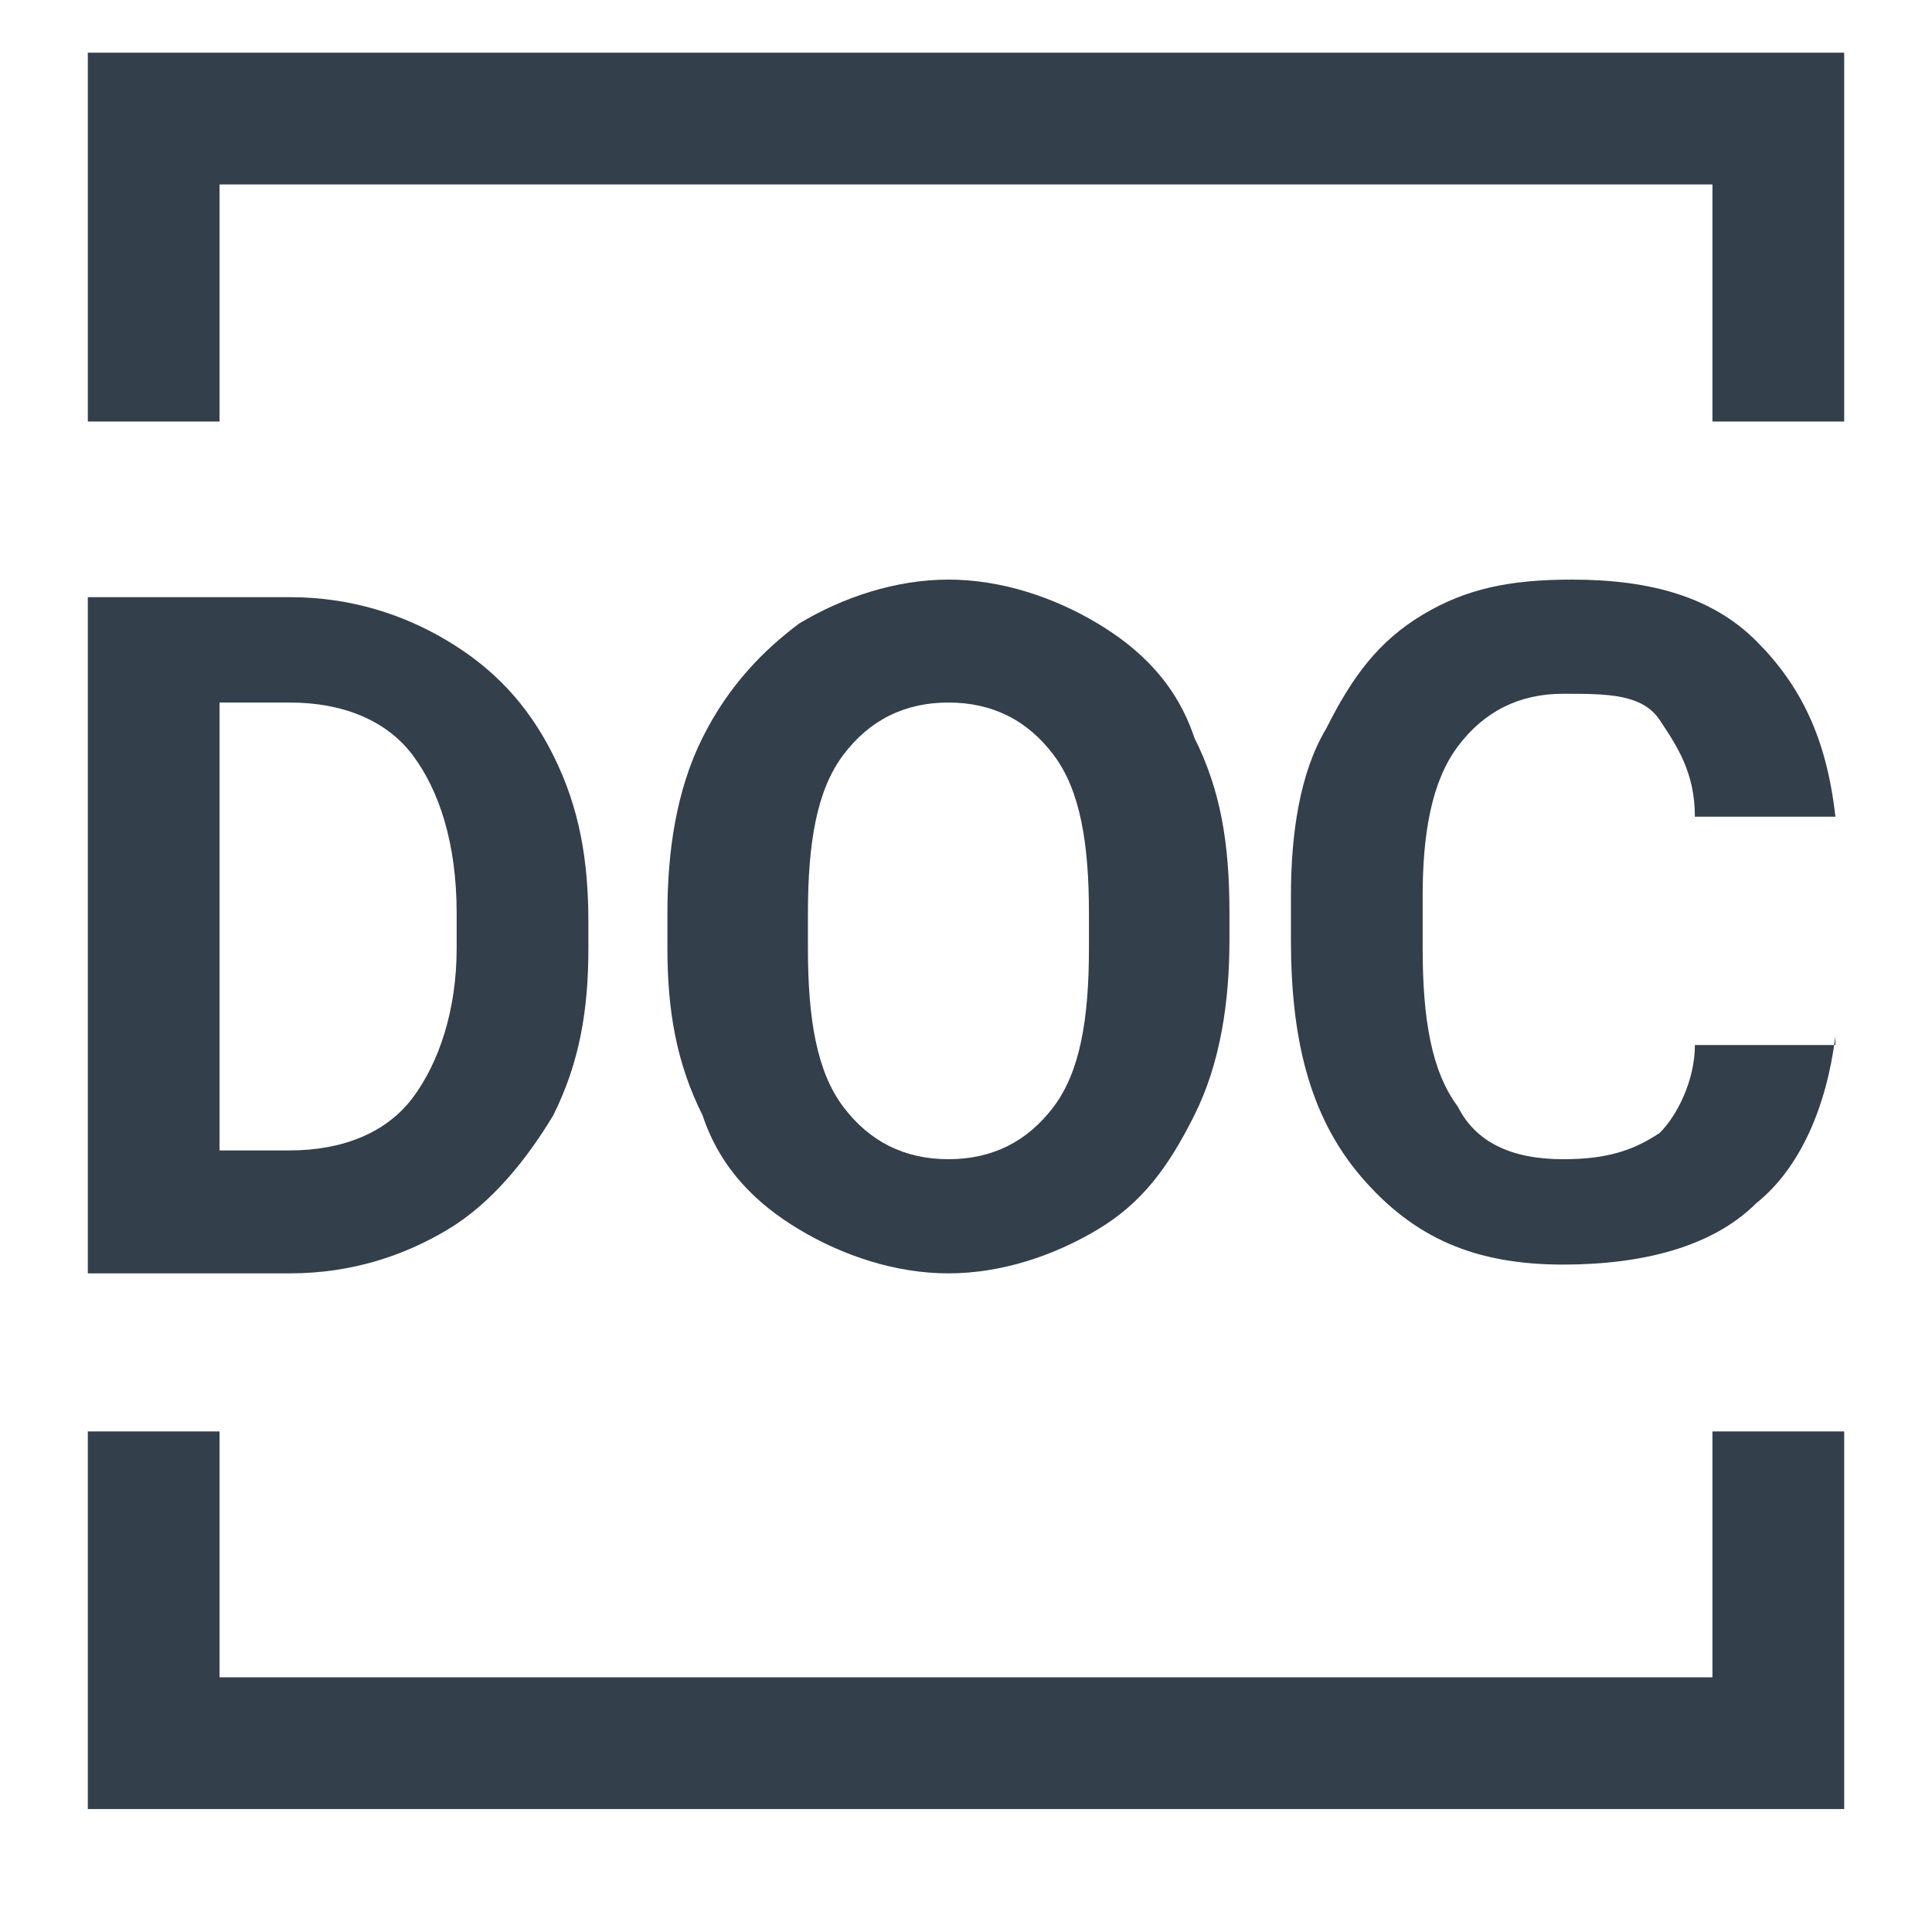 <?xml version="1.0" encoding="utf-8"?>
<!-- Generator: Adobe Illustrator 22.0.1, SVG Export Plug-In . SVG Version: 6.00 Build 0)  -->
<svg version="1.1" id="Layer_1" xmlns="http://www.w3.org/2000/svg" xmlns:xlink="http://www.w3.org/1999/xlink" x="0px" y="0px"
	 viewBox="0 0 22 22" enable-background="new 0 0 22 22" xml:space="preserve">
<g id="doc" transform="translate(831, 1129)">
	<g id="Group_4_">
		<polygon id="Shape_51_" fill="#333F4B" points="-810,-1124.2 -811.5,-1124.2 -811.5,-1126.9 -828.5,-1126.9 -828.5,-1124.2 
			-830,-1124.2 -830,-1128.4 -810,-1128.4 		"/>
		<polygon id="Shape_52_" fill="#333F4B" points="-810,-1108.4 -830,-1108.4 -830,-1112.7 -828.5,-1112.7 -828.5,-1109.9 
			-811.5,-1109.9 -811.5,-1112.7 -810,-1112.7 		"/>
	</g>
	<g id="Group_5_" transform="translate(0, 6)">
		<path id="Shape_53_" fill="#333F4B" d="M-830-1120.6v-7.6h2.3c0.7,0,1.3,0.2,1.8,0.5c0.5,0.3,0.9,0.7,1.2,1.3
			c0.3,0.6,0.4,1.2,0.4,1.9v0.3c0,0.7-0.1,1.3-0.4,1.9c-0.3,0.5-0.7,1-1.2,1.3c-0.5,0.3-1.1,0.5-1.8,0.5H-830L-830-1120.6z
			 M-828.5-1127v5.1h0.8c0.6,0,1.1-0.2,1.4-0.6c0.3-0.4,0.5-1,0.5-1.7v-0.4c0-0.8-0.2-1.4-0.5-1.8c-0.3-0.4-0.8-0.6-1.4-0.6H-828.5z
			"/>
		<path id="Shape_54_" fill="#333F4B" d="M-817-1124.3c0,0.7-0.1,1.4-0.4,2c-0.3,0.6-0.6,1-1.1,1.3c-0.5,0.3-1.1,0.5-1.7,0.5
			c-0.6,0-1.2-0.2-1.7-0.5c-0.5-0.3-0.9-0.7-1.1-1.3c-0.3-0.6-0.4-1.2-0.4-1.9v-0.4c0-0.7,0.1-1.4,0.4-2c0.3-0.6,0.7-1,1.1-1.3
			c0.5-0.3,1.1-0.5,1.7-0.5c0.6,0,1.2,0.2,1.7,0.5c0.5,0.3,0.9,0.7,1.1,1.3c0.3,0.6,0.4,1.2,0.4,2V-1124.3L-817-1124.3z
			 M-818.6-1124.6c0-0.8-0.1-1.4-0.4-1.8c-0.3-0.4-0.7-0.6-1.2-0.6c-0.5,0-0.9,0.2-1.2,0.6c-0.3,0.4-0.4,1-0.4,1.8v0.4
			c0,0.8,0.1,1.4,0.4,1.8c0.3,0.4,0.7,0.6,1.2,0.6c0.5,0,0.9-0.2,1.2-0.6c0.3-0.4,0.4-1,0.4-1.8V-1124.6L-818.6-1124.6z"/>
		<path id="Shape_55_" fill="#333F4B" d="M-810.1-1123.2c-0.1,0.8-0.4,1.5-0.9,1.9c-0.5,0.5-1.3,0.7-2.2,0.7c-1,0-1.7-0.3-2.3-1
			c-0.6-0.7-0.8-1.6-0.8-2.7v-0.5c0-0.7,0.1-1.4,0.4-1.9c0.3-0.6,0.6-1,1.1-1.3c0.5-0.3,1-0.4,1.7-0.4c0.9,0,1.6,0.2,2.1,0.7
			c0.5,0.5,0.8,1.1,0.9,2h-1.6c0-0.5-0.2-0.8-0.4-1.1s-0.6-0.3-1.1-0.3c-0.5,0-0.9,0.2-1.2,0.6c-0.3,0.4-0.4,1-0.4,1.7v0.6
			c0,0.8,0.1,1.4,0.4,1.8c0.2,0.4,0.6,0.6,1.2,0.6c0.5,0,0.8-0.1,1.1-0.3c0.2-0.2,0.4-0.6,0.4-1H-810.1L-810.1-1123.2z"/>
	</g>
</g>
</svg>
